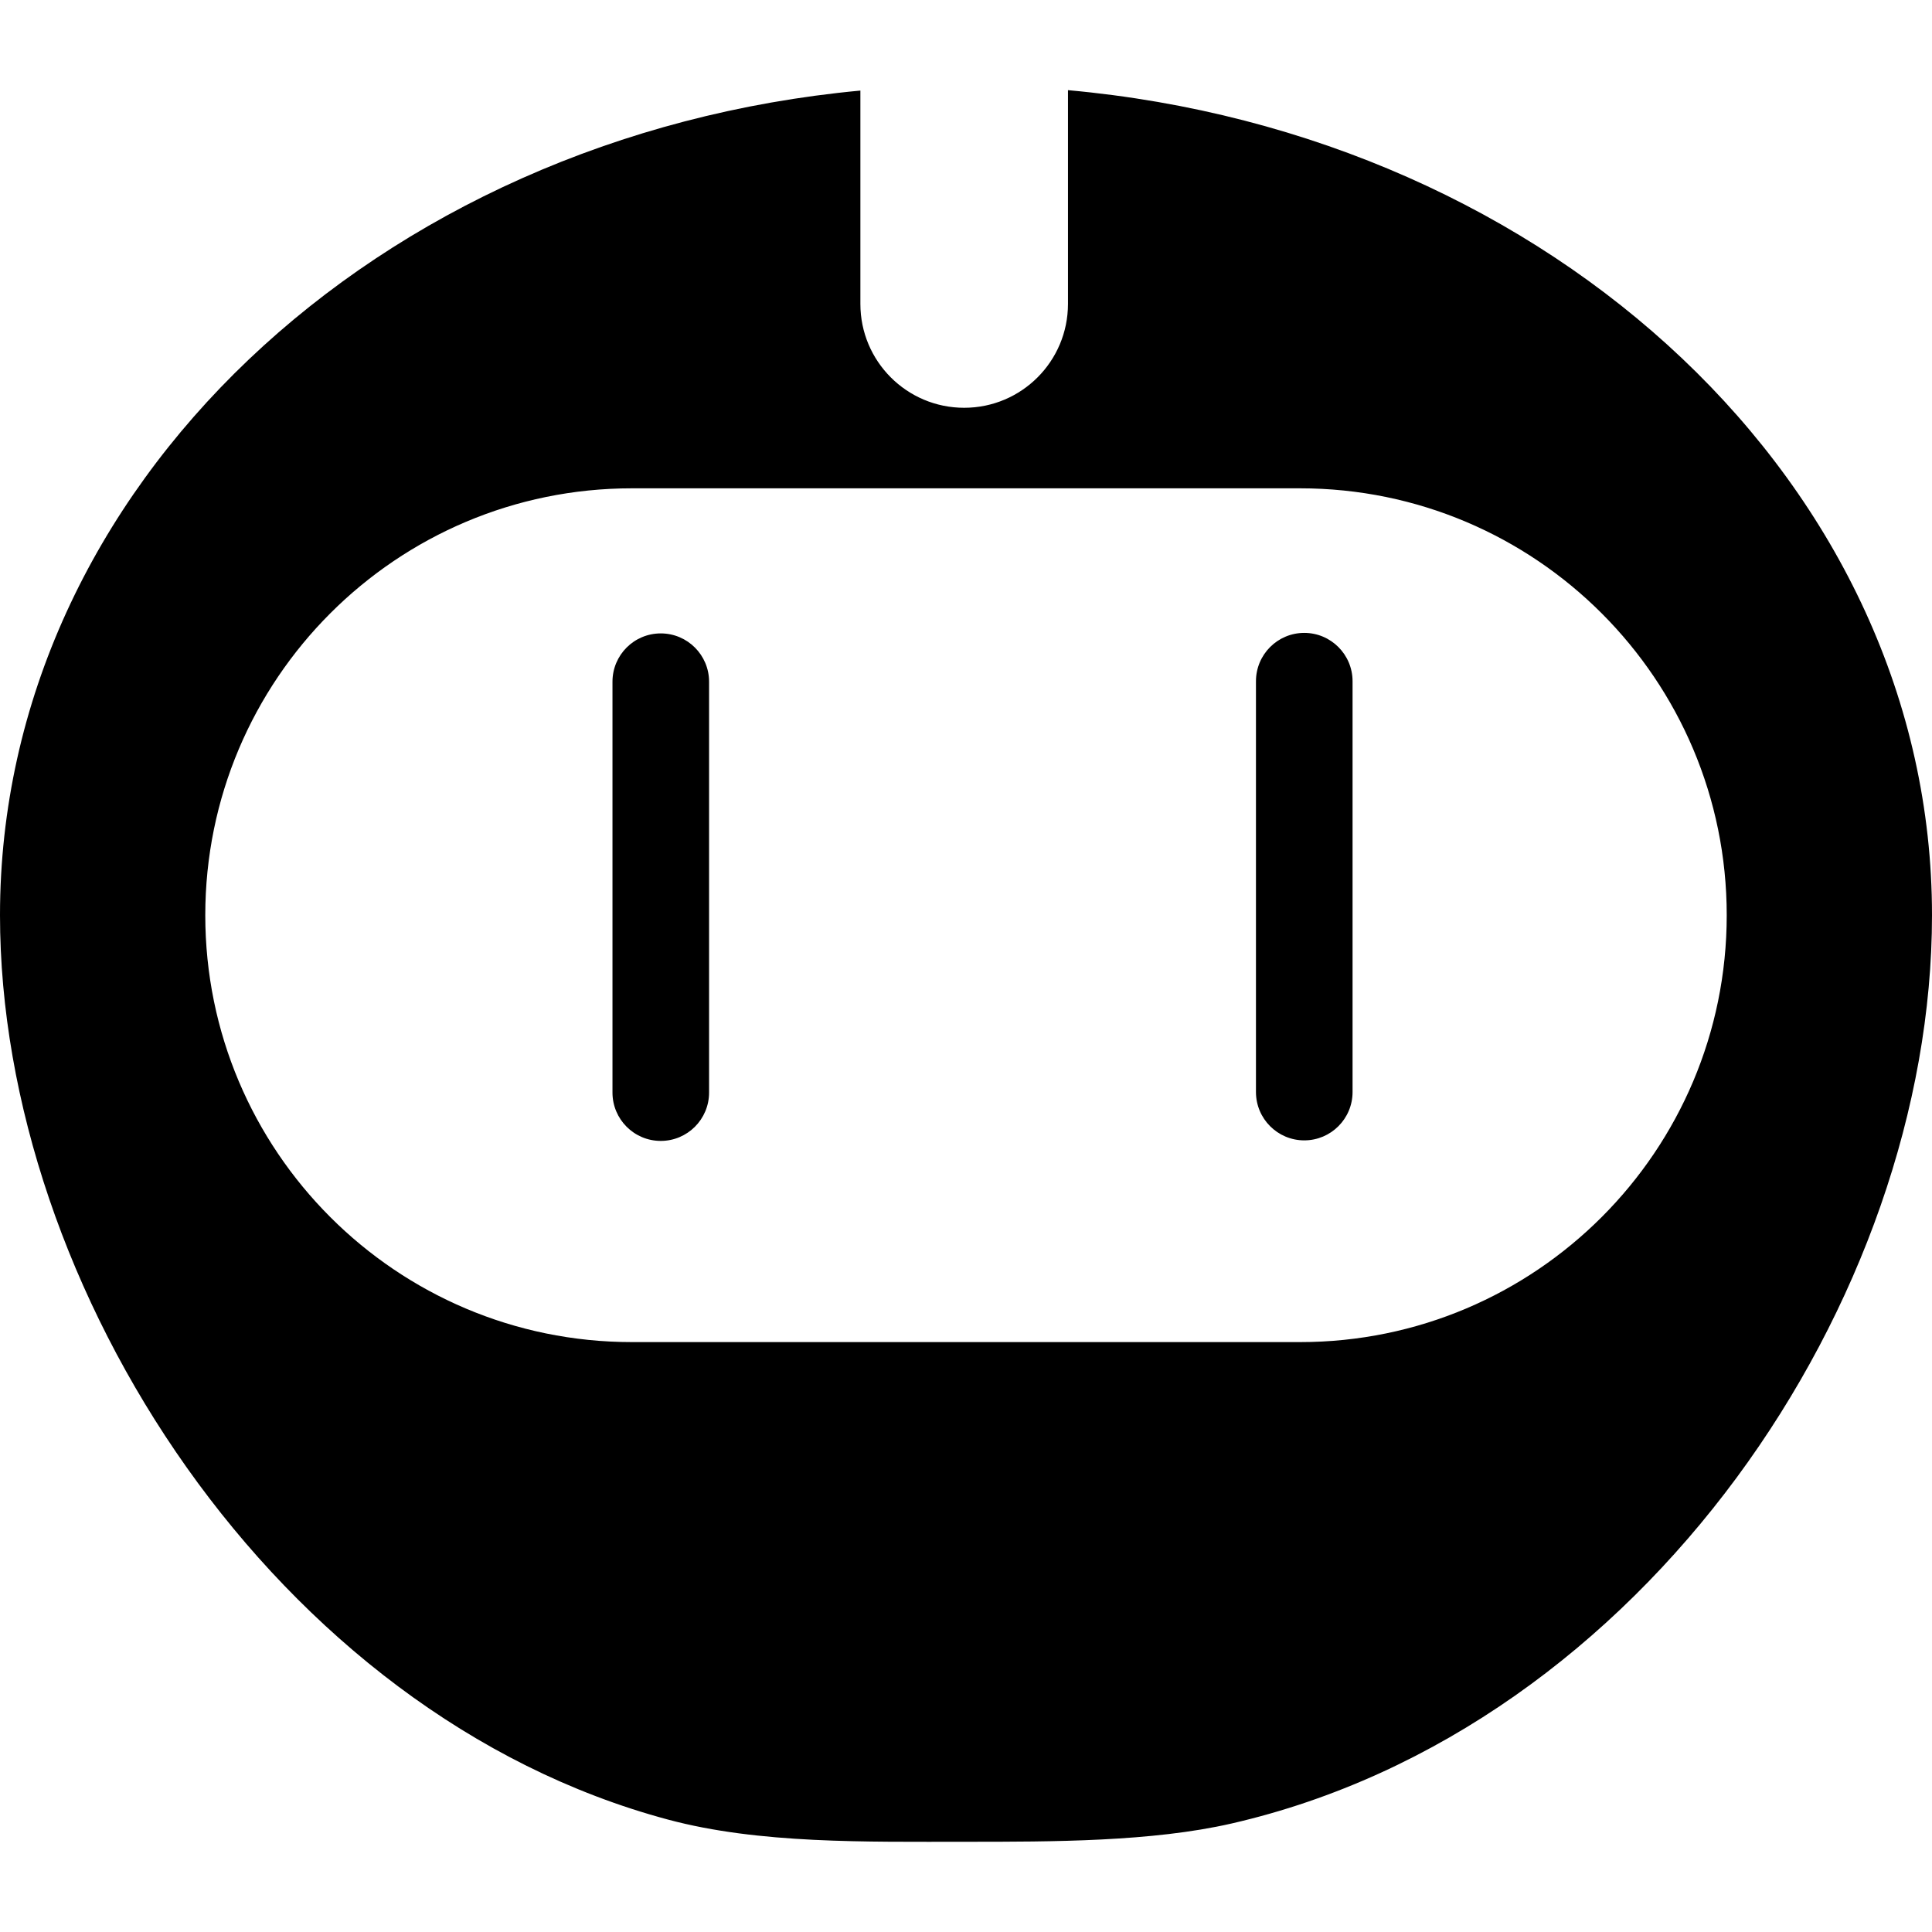 <?xml version="1.0" encoding="utf-8"?>
<!-- Generator: Adobe Illustrator 16.0.0, SVG Export Plug-In . SVG Version: 6.00 Build 0)  -->
<!DOCTYPE svg PUBLIC "-//W3C//DTD SVG 1.1//EN" "http://www.w3.org/Graphics/SVG/1.1/DTD/svg11.dtd">
<svg version="1.1" id="Layer_2" xmlns="http://www.w3.org/2000/svg" xmlns:xlink="http://www.w3.org/1999/xlink" x="0px" y="0px"
	 width="60px" height="60px" viewBox="0 0 60 60" enable-background="new 0 0 60 60" xml:space="preserve">
<path d="M33.167,2.8v6.638c0,1.781-1.442,3.226-3.224,3.226c-1.779,0-3.223-1.442-3.223-3.226V2.813C11.695,4.216,0,15.145,0,28.421
	C0,39.979,8.548,53.245,20.75,56.51c2.824,0.756,6.137,0.688,9.25,0.688c2.686,0,5.773,0,8.25-0.568
	C51.057,53.691,60,40.348,60,28.422C60,15.112,48.246,4.16,33.167,2.8z M40.375,41.68h-20.75c-7.318,0-13.25-5.938-13.25-13.257
	c0-7.32,5.932-13.258,13.25-13.258h20.75c7.316,0,13.25,5.938,13.25,13.258C53.625,35.742,47.691,41.68,40.375,41.68z
	 M20.521,19.671c-0.83,0-1.5,0.672-1.5,1.501V33.93c0,0.829,0.67,1.502,1.5,1.502c0.828,0,1.5-0.673,1.5-1.502V21.172
	C22.021,20.343,21.35,19.671,20.521,19.671z M40.505,19.655c-0.828,0-1.5,0.672-1.5,1.502v12.757c0,0.829,0.672,1.501,1.5,1.501
	s1.5-0.672,1.5-1.501V21.157C42.005,20.328,41.333,19.655,40.505,19.655z"/>
</svg>
